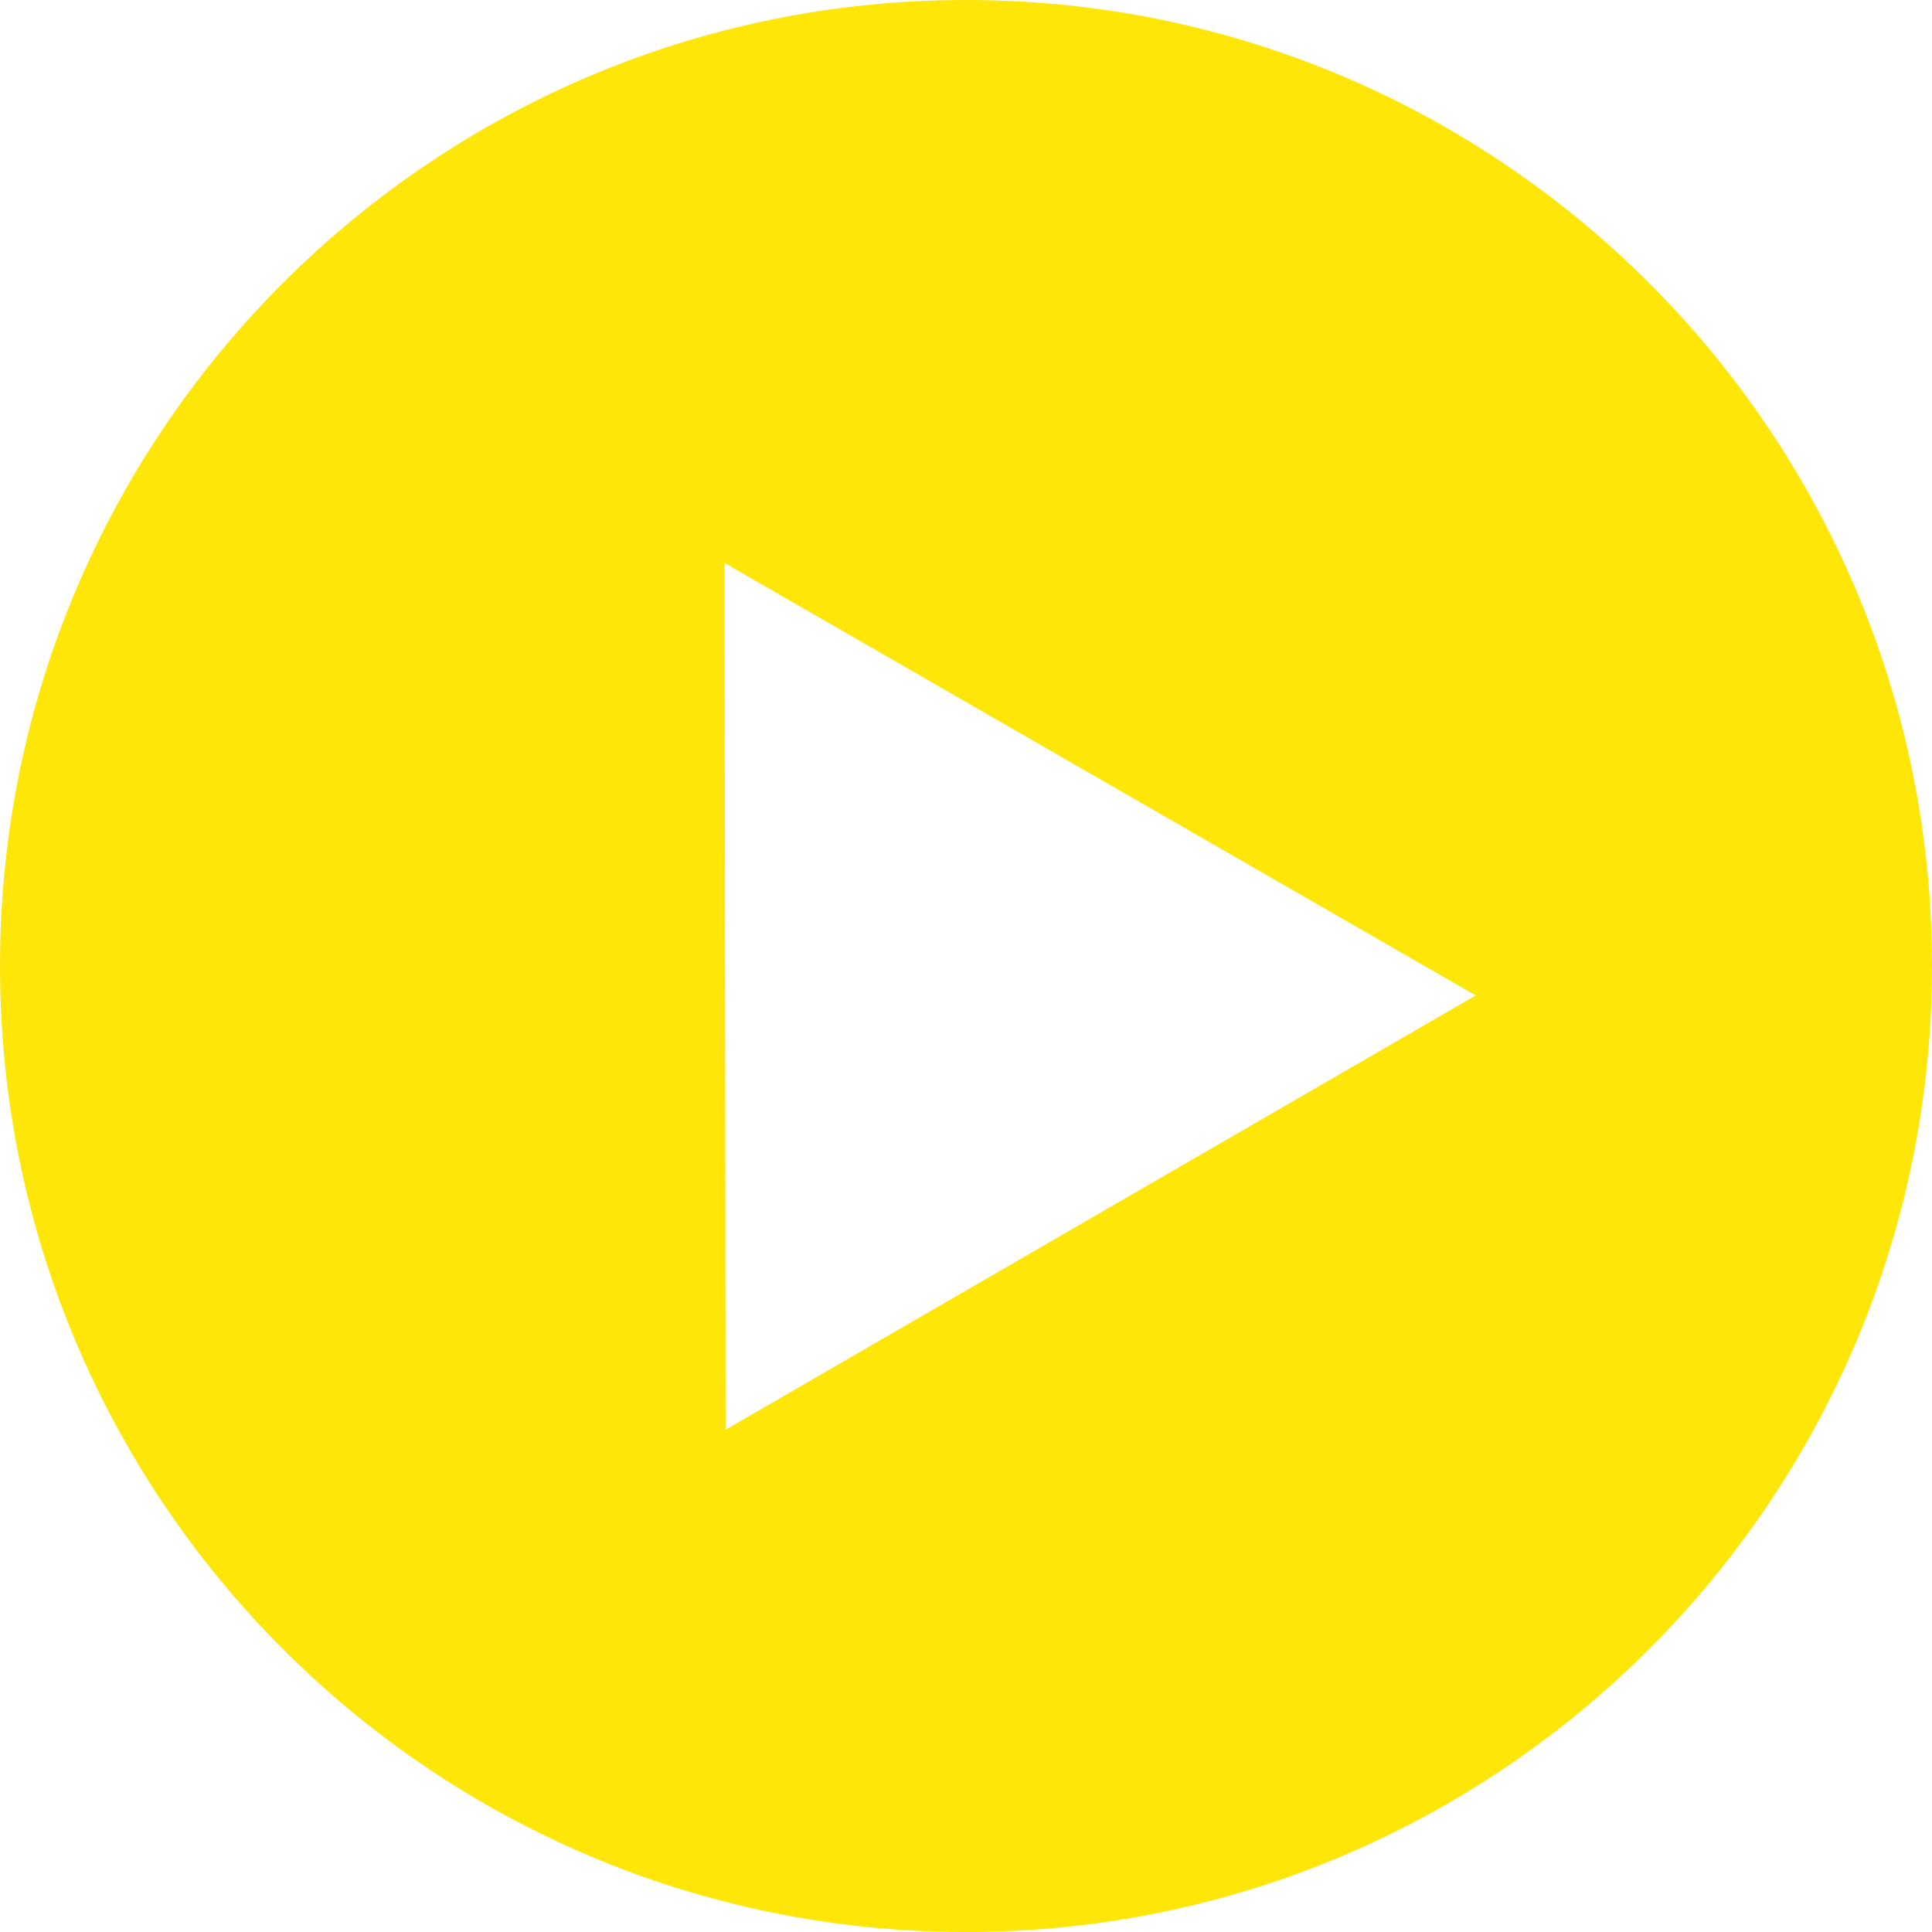 <?xml version="1.0" encoding="utf-8"?>
<!-- Generator: Adobe Illustrator 16.0.0, SVG Export Plug-In . SVG Version: 6.00 Build 0)  -->
<!DOCTYPE svg PUBLIC "-//W3C//DTD SVG 1.1//EN" "http://www.w3.org/Graphics/SVG/1.1/DTD/svg11.dtd">
<svg version="1.1" id="Layer_1" xmlns="http://www.w3.org/2000/svg" xmlns:xlink="http://www.w3.org/1999/xlink" x="0px" y="0px"
	 width="78.877px" height="78.878px" viewBox="0 0 78.877 78.878" enable-background="new 0 0 78.877 78.878" xml:space="preserve">
<path fill-rule="evenodd" clip-rule="evenodd" fill="#FEE609" d="M39.439,0C17.657,0,0,17.659,0,39.439
	C0,61.22,17.657,78.878,39.439,78.878c21.781,0,39.438-17.658,39.438-39.439C78.877,17.659,61.22,0,39.439,0z M29.624,58.37
	l-0.042-35.384l30.665,17.655L29.624,58.37z"/>
</svg>
